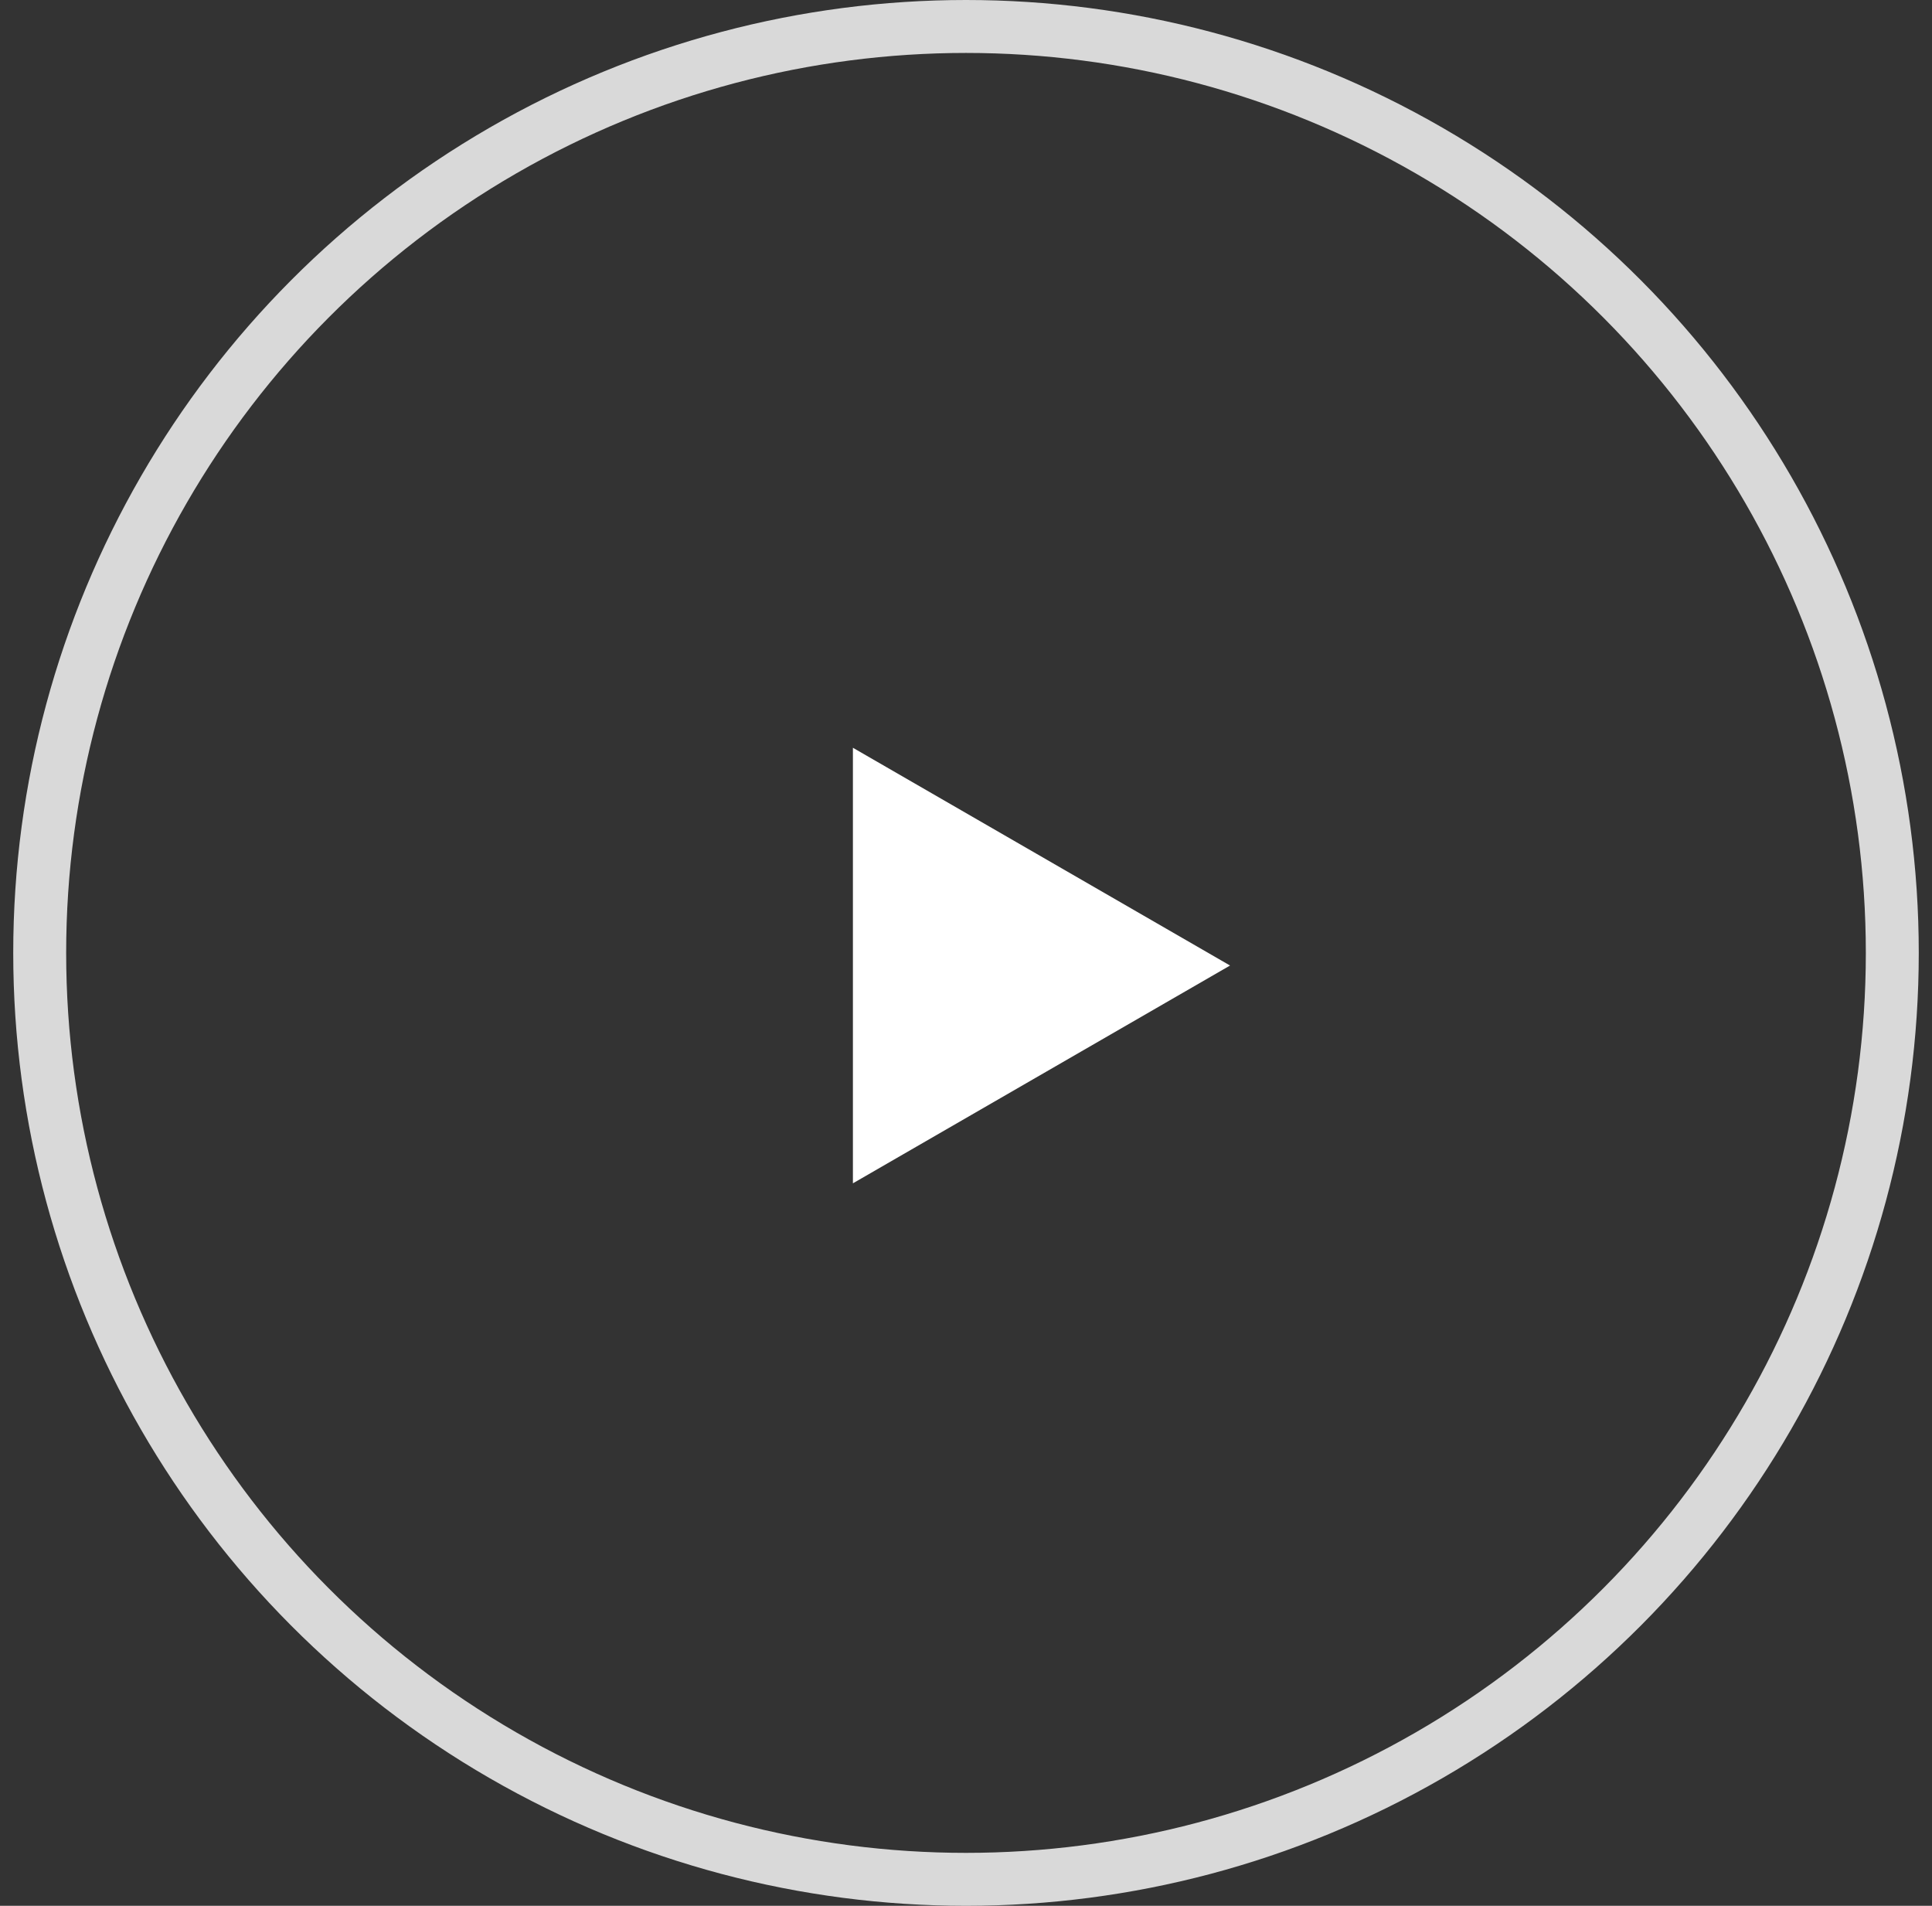 <svg width="73" height="72" viewBox="0 0 73 72" fill="none" xmlns="http://www.w3.org/2000/svg">
<rect x="0" y="0" width="73" height="72" fill="#333333" stroke="none"/>
<circle cx="36.5" cy="36" r="35" stroke="#D9D9D9" stroke-width="2"/>
<path d="M32.227 28.25L46.477 36.477L32.227 44.705L32.227 28.25Z" fill="white"/>
</svg>
